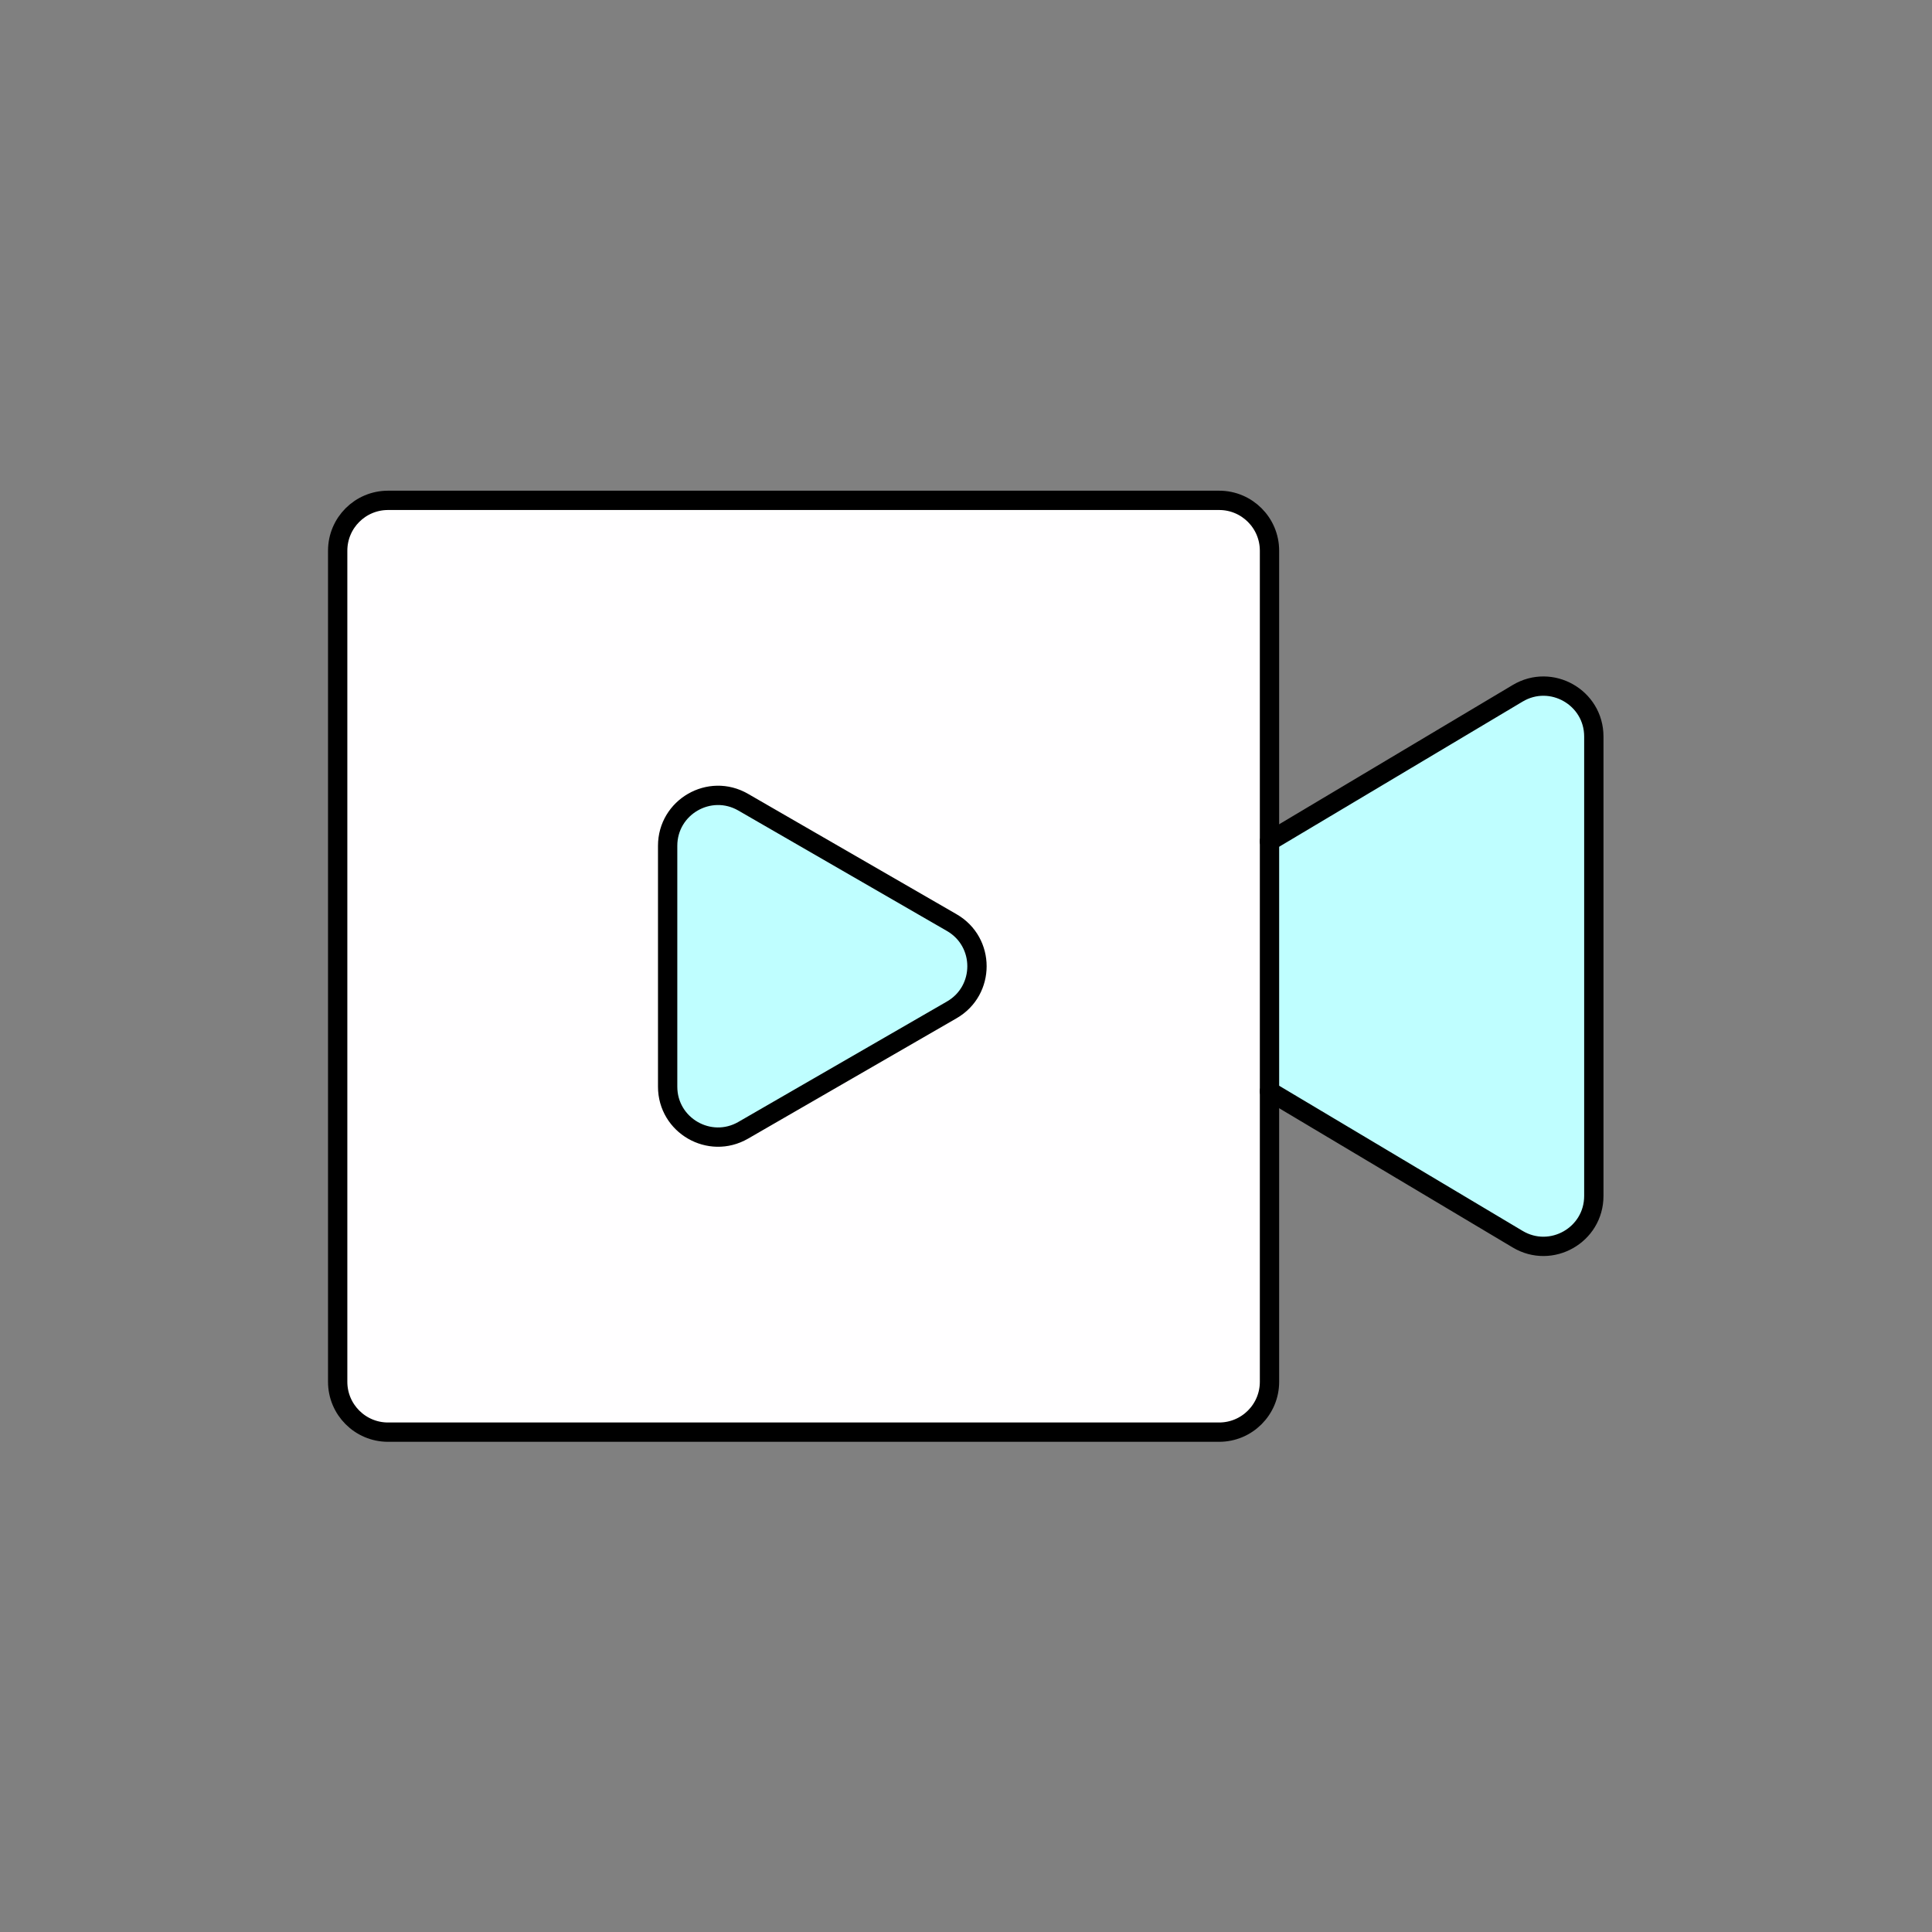 <?xml version="1.0" encoding="UTF-8" standalone="no"?>
<!-- Created with Inkscape (http://www.inkscape.org/) -->

<svg
   version="1.1"
   id="svg2"
   width="200"
   height="200"
   viewBox="0 0 200 200"
   sodipodi:docname="Media &amp; Entertainment.ai"
   xmlns:inkscape="http://www.inkscape.org/namespaces/inkscape"
   xmlns:sodipodi="http://sodipodi.sourceforge.net/DTD/sodipodi-0.dtd"
   xmlns="http://www.w3.org/2000/svg"
   xmlns:svg="http://www.w3.org/2000/svg">
  <rect x="0" y="0" width="200" height="200" fill="#808080" stroke="none"/>
  <defs
     id="defs6">
    <clipPath
       clipPathUnits="userSpaceOnUse"
       id="clipPath16">
      <path
         d="M 0,150 H 150 V 0 H 0 Z"
         id="path14" />
    </clipPath>
  </defs>
  <sodipodi:namedview
     id="namedview4"
     pagecolor="#ffffff"
     bordercolor="#000000"
     borderopacity="0.25"
     inkscape:showpageshadow="2"
     inkscape:pageopacity="0.0"
     inkscape:pagecheckerboard="0"
     inkscape:deskcolor="#d1d1d1" />
  <g
     id="g8"
     inkscape:groupmode="layer"
     inkscape:label="Media &amp; Entertainment"
     transform="matrix(1.333,0,0,-1.333,0,200)">
    <g
       id="g10">
      <g
         id="g12"
         clip-path="url(#clipPath16)">
        <g
           id="g18"
           transform="translate(94.677,38.818)">
          <path
             d="m 0,0 h -64.542 c -2.16,0 -3.911,1.751 -3.911,3.911 v 64.542 c 0,2.159 1.751,3.91 3.911,3.91 H 0 c 2.16,0 3.911,-1.751 3.911,-3.91 V 3.911 C 3.911,1.751 2.16,0 0,0"
             style="fill:#fffeff;fill-opacity:1;fill-rule:nonzero;stroke:none"
             id="path20" />
        </g>
        <g
           id="g22"
           transform="translate(98.588,65.294)">
          <path
             d="m 0,0 19.273,-11.491 c 2.607,-1.554 5.914,0.324 5.914,3.359 V 9.706 27.544 c 0,3.035 -3.307,4.914 -5.914,3.359 L 0,19.412"
             style="fill:#bffeff;fill-opacity:1;fill-rule:nonzero;stroke:none"
             id="path24" />
        </g>
        <g
           id="g26"
           transform="translate(73.916,78.387)">
          <path
             d="m 0,0 -16.2,9.353 c -2.608,1.506 -5.867,-0.376 -5.867,-3.387 V -12.74 c 0,-3.011 3.259,-4.892 5.867,-3.387 L 0,-6.774 C 2.607,-5.268 2.607,-1.505 0,0"
             style="fill:#bffeff;fill-opacity:1;fill-rule:nonzero;stroke:none"
             id="path28" />
        </g>
        <g
           id="g30"
           transform="translate(94.677,38.818)">
          <path
             d="m 0,0 h -64.542 c -2.16,0 -3.911,1.751 -3.911,3.911 v 64.542 c 0,2.159 1.751,3.91 3.911,3.91 H 0 c 2.16,0 3.911,-1.751 3.911,-3.91 V 3.911 C 3.911,1.751 2.16,0 0,0 Z"
             style="fill:none;stroke:#000000;stroke-width:1.5;stroke-linecap:round;stroke-linejoin:round;stroke-miterlimit:10;stroke-dasharray:none;stroke-opacity:1"
             id="path32" />
        </g>
        <g
           id="g34"
           transform="translate(73.916,78.387)">
          <path
             d="m 0,0 -16.2,9.353 c -2.608,1.506 -5.867,-0.376 -5.867,-3.387 V -12.74 c 0,-3.011 3.259,-4.892 5.867,-3.387 L 0,-6.774 C 2.607,-5.268 2.607,-1.505 0,0 Z"
             style="fill:none;stroke:#000000;stroke-width:1.5;stroke-linecap:round;stroke-linejoin:round;stroke-miterlimit:10;stroke-dasharray:none;stroke-opacity:1"
             id="path36" />
        </g>
        <g
           id="g38"
           transform="translate(98.588,65.294)">
          <path
             d="m 0,0 19.273,-11.491 c 2.607,-1.554 5.914,0.324 5.914,3.359 V 9.706 27.544 c 0,3.035 -3.307,4.914 -5.914,3.359 L 0,19.412"
             style="fill:none;stroke:#000000;stroke-width:1.5;stroke-linecap:round;stroke-linejoin:round;stroke-miterlimit:10;stroke-dasharray:none;stroke-opacity:1"
             id="path40" />
        </g>
      </g>
    </g>
  </g>
</svg>

